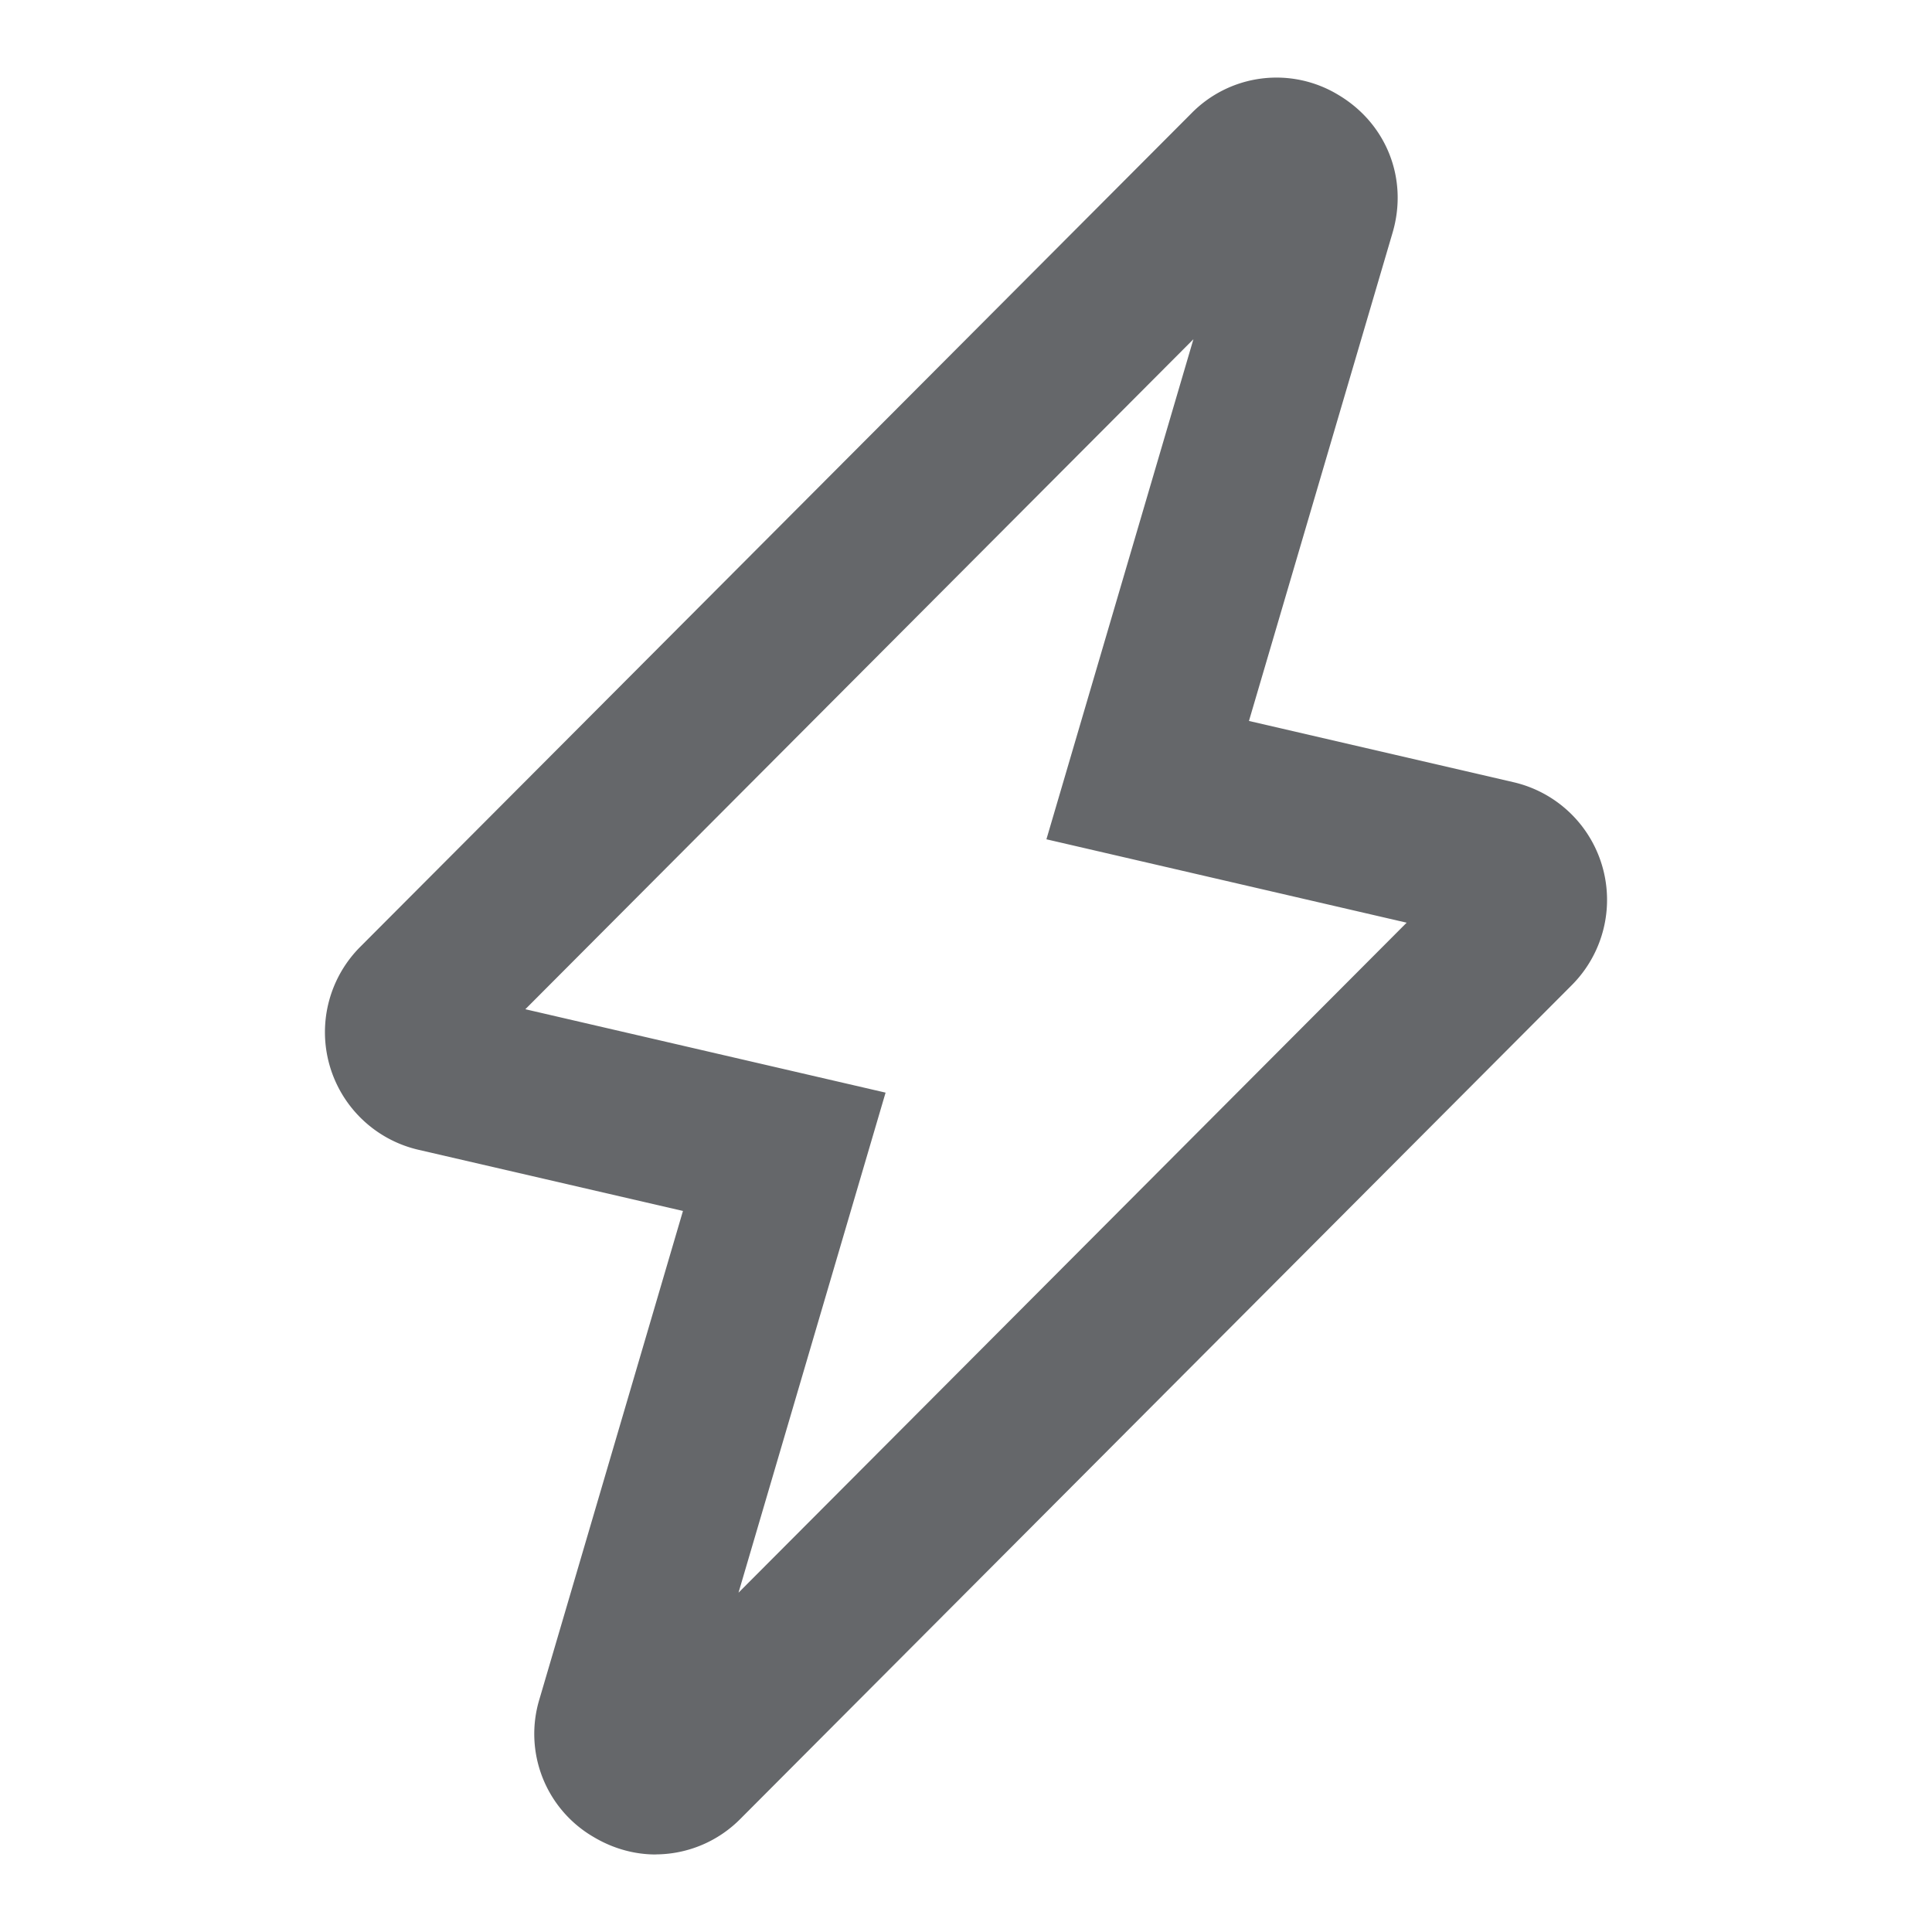 <svg xmlns="http://www.w3.org/2000/svg" width="24" height="24" viewBox="0 0 24 24">
    <path fill="#65676A" fill-rule="evenodd" d="M6.526 12.537l4.475 1.036-1.827 6.212 8.3-8.323-4.475-1.036 1.826-6.212-8.299 8.323zm1.62 10.5c-.263 0-.528-.072-.77-.216a1.481 1.481 0 0 1-.675-1.713l1.783-6.065-3.286-.76a1.5 1.5 0 0 1-.724-2.52L14.798 1.41a1.48 1.48 0 0 1 1.826-.232c.6.356.872 1.044.675 1.713l-1.784 6.065 3.287.761a1.5 1.5 0 0 1 .723 2.521L9.202 22.59a1.487 1.487 0 0 1-1.056.446z"/>
</svg>
